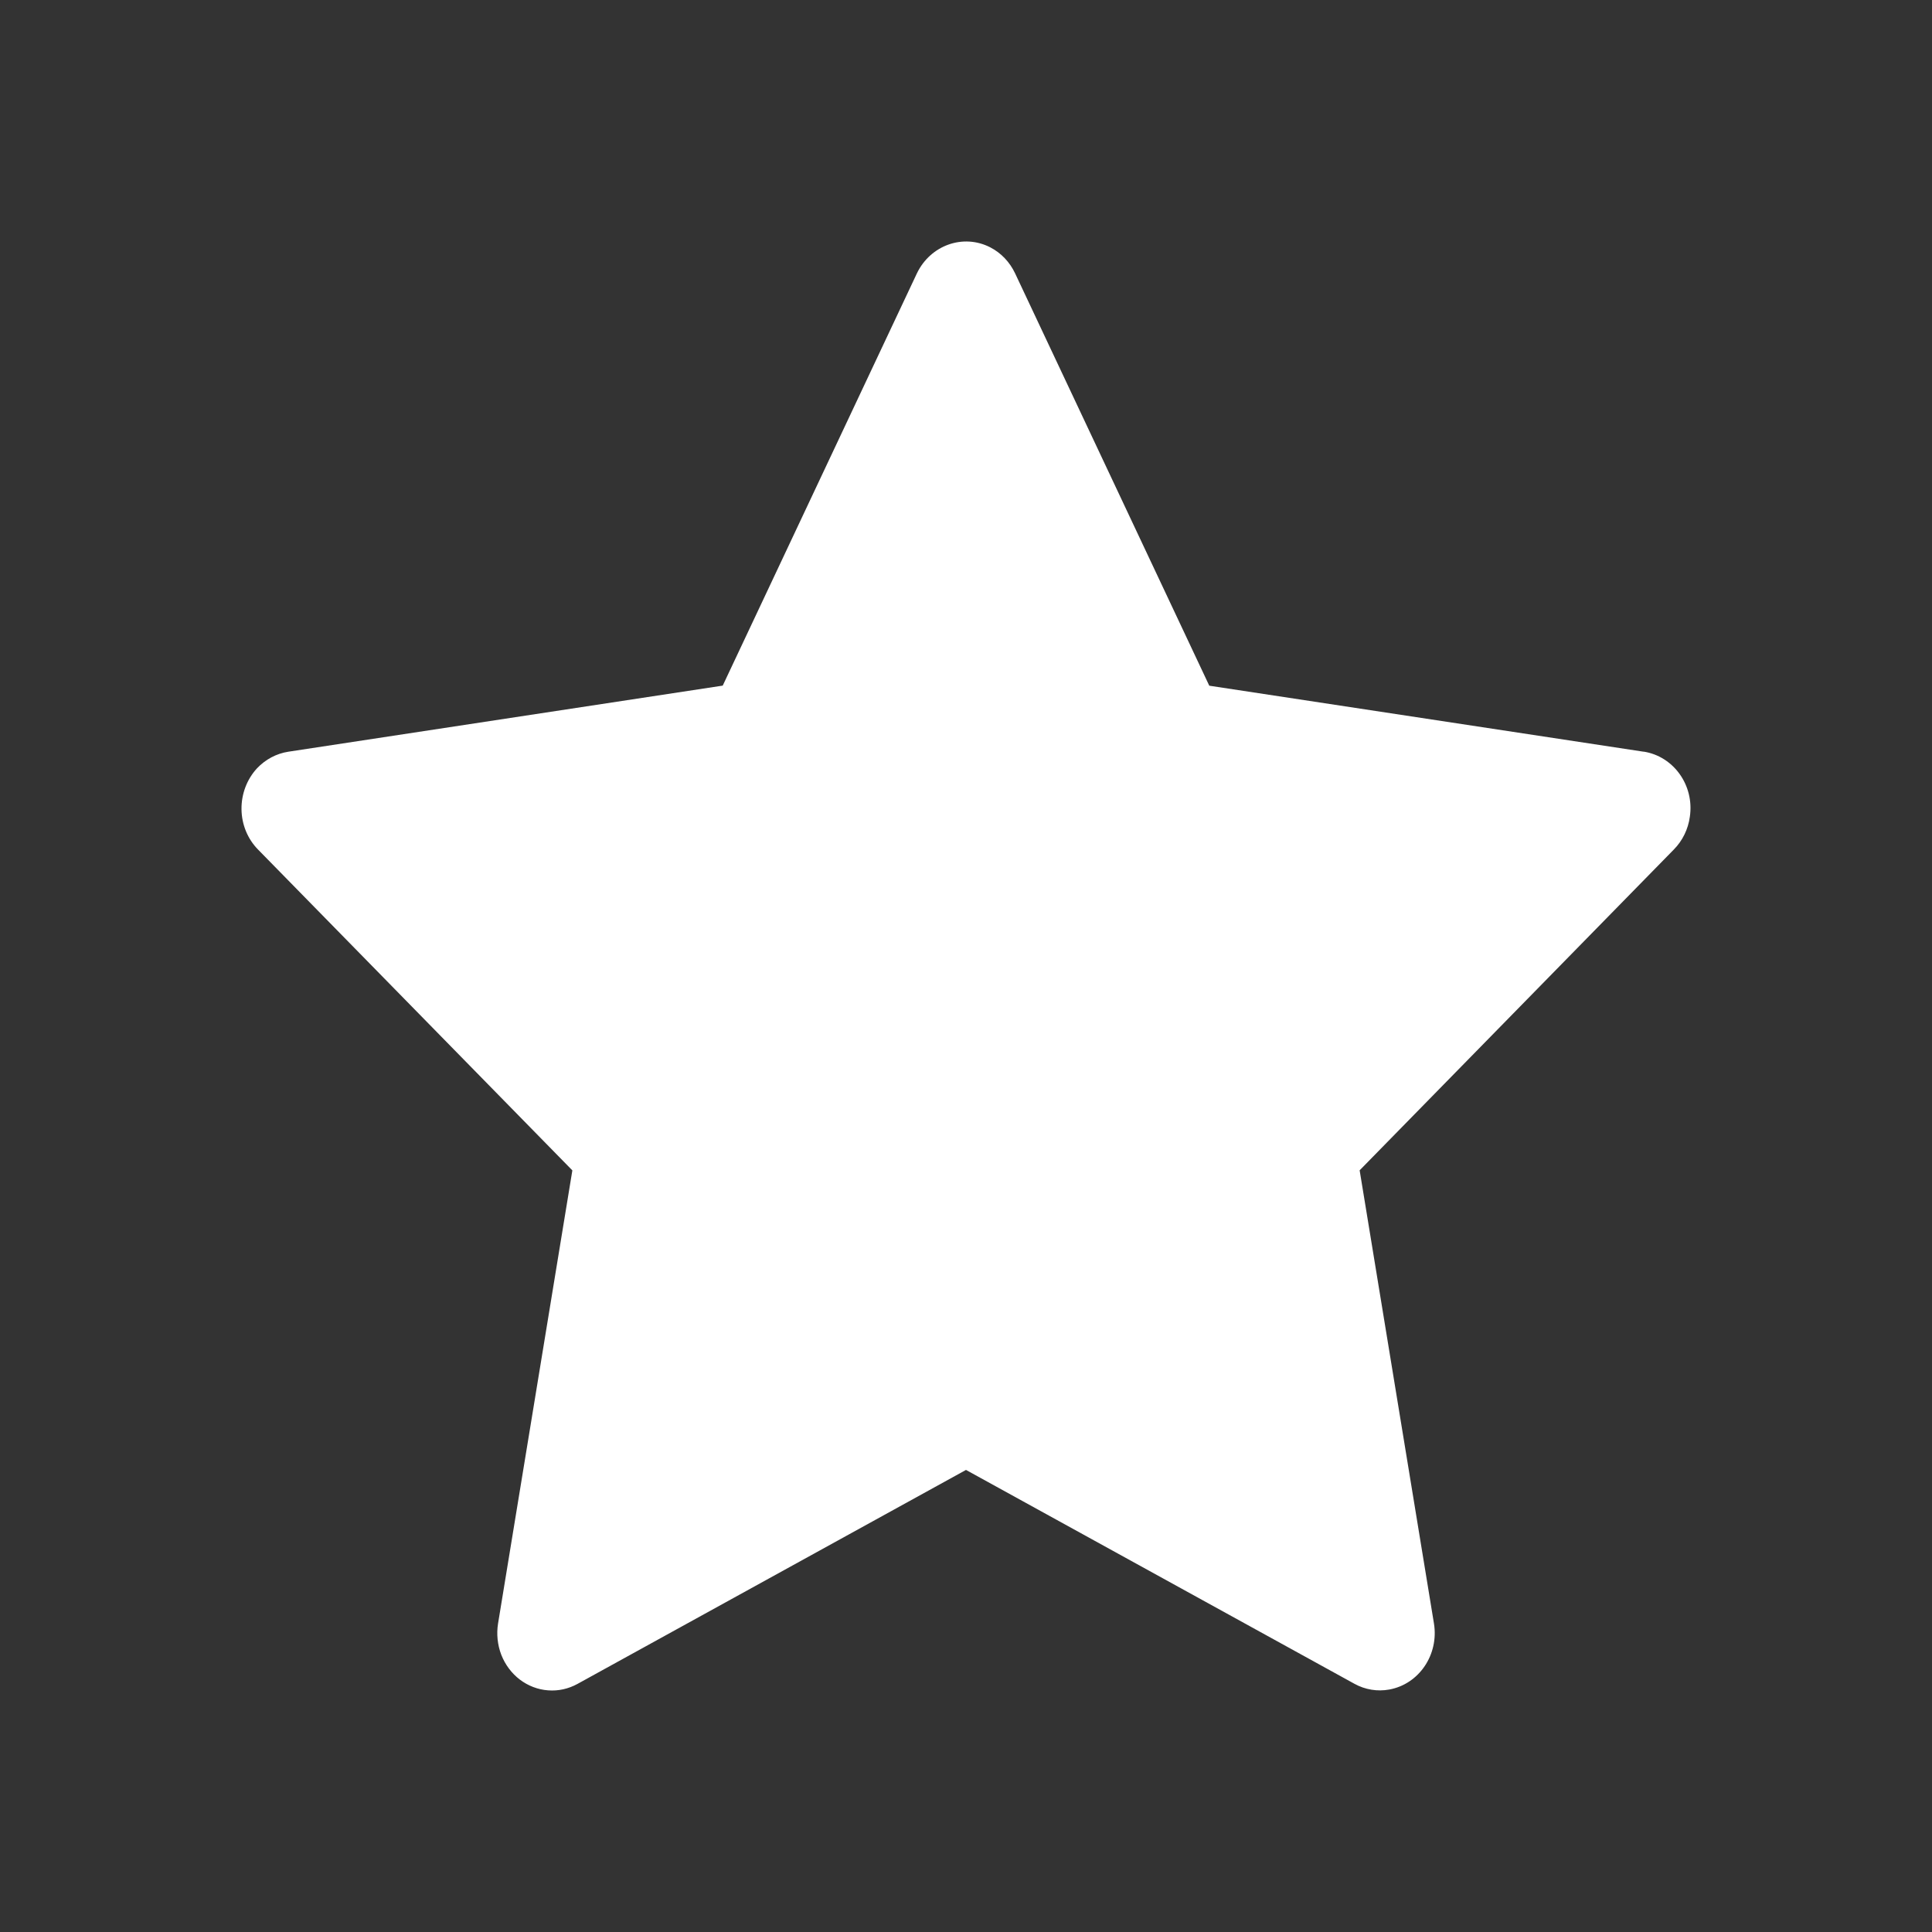 <svg xmlns="http://www.w3.org/2000/svg" width="24" height="24" fill="none" viewBox="0 0 24 24">
    <rect x="0" y="0" width="24" height="24" fill="#333333" stroke="none"/>
    <path fill="#fff" d="M20.418 9.338l-5.396-.82-2.412-5.122c-.066-.14-.174-.254-.308-.323-.336-.173-.744-.028-.912.323L8.978 8.517l-5.396.821c-.149.023-.285.096-.39.207-.125.136-.194.318-.192.507.002.19.076.37.206.502l3.904 3.985-.923 5.629c-.021.13-.007.265.04.388.048.123.128.23.23.308.103.078.225.125.351.134.127.01.253-.018.366-.08L12 18.26l4.826 2.657c.132.073.285.098.432.071.37-.067.618-.434.555-.821l-.923-5.629 3.904-3.986c.107-.109.177-.251.198-.407.057-.39-.202-.75-.574-.808z"/>
</svg>
